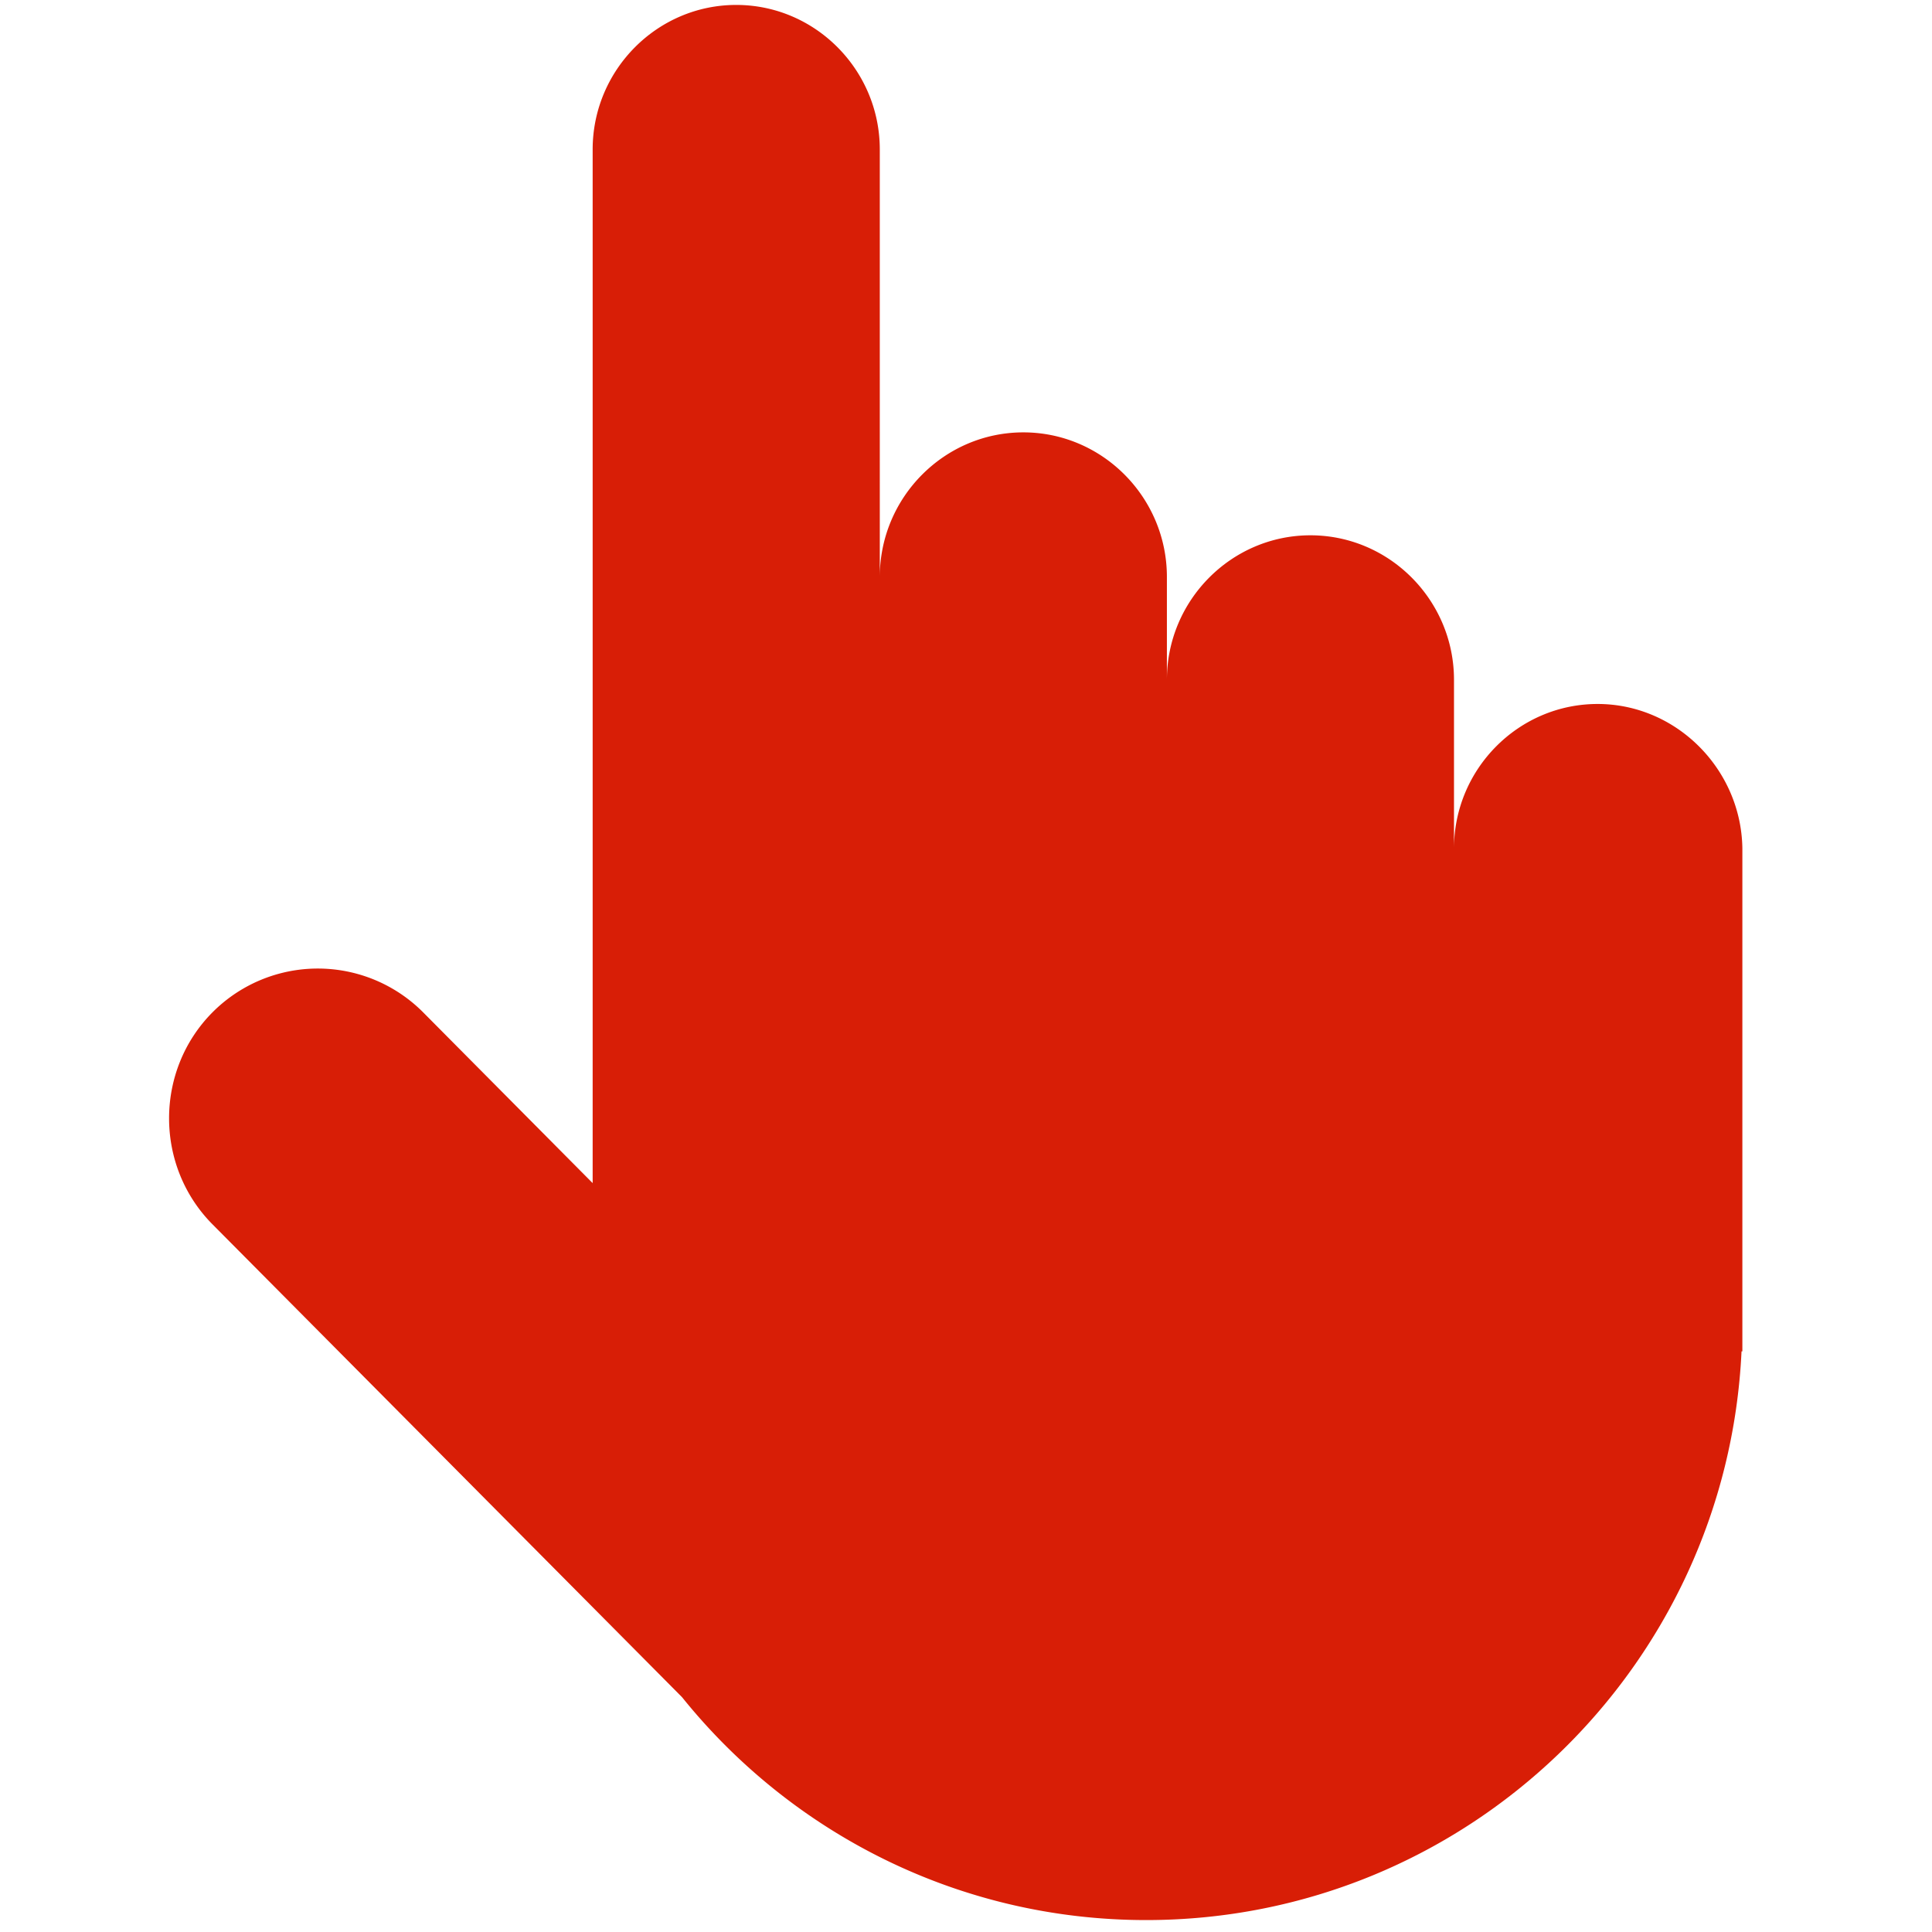 <svg t="1619165311866" class="icon" viewBox="0 0 1024 1024" version="1.1" xmlns="http://www.w3.org/2000/svg" p-id="2027"
  width="200" height="200">
  <path
    d="M846.742 373.124c-41.878 0-76.094 34.446-76.094 76.624v-89.406c0-42.178-34.198-76.623-76.094-76.623-41.86 0-76.076 34.445-76.076 76.623v-54.554c0-42.161-34.198-76.624-76.093-76.624-41.879 0-76.077 34.463-76.077 76.624V79.236c0-42.178-34.198-76.623-76.093-76.623-41.878 0-76.094 34.445-76.094 76.623v547.84l-89.865-90.535a78.742 78.742 0 0 0-111.616 0c-30.702 30.896-30.702 81.478 0 112.393L361.49 899.53c57.909 71.998 146.714 118.148 246.024 118.148 169.278 0 307.642-133.596 315.534-301.426h0.441V449.536c-0.653-41.737-34.869-76.412-76.747-76.412z"
    p-id="2028" fill="#d81e06"></path>
</svg>